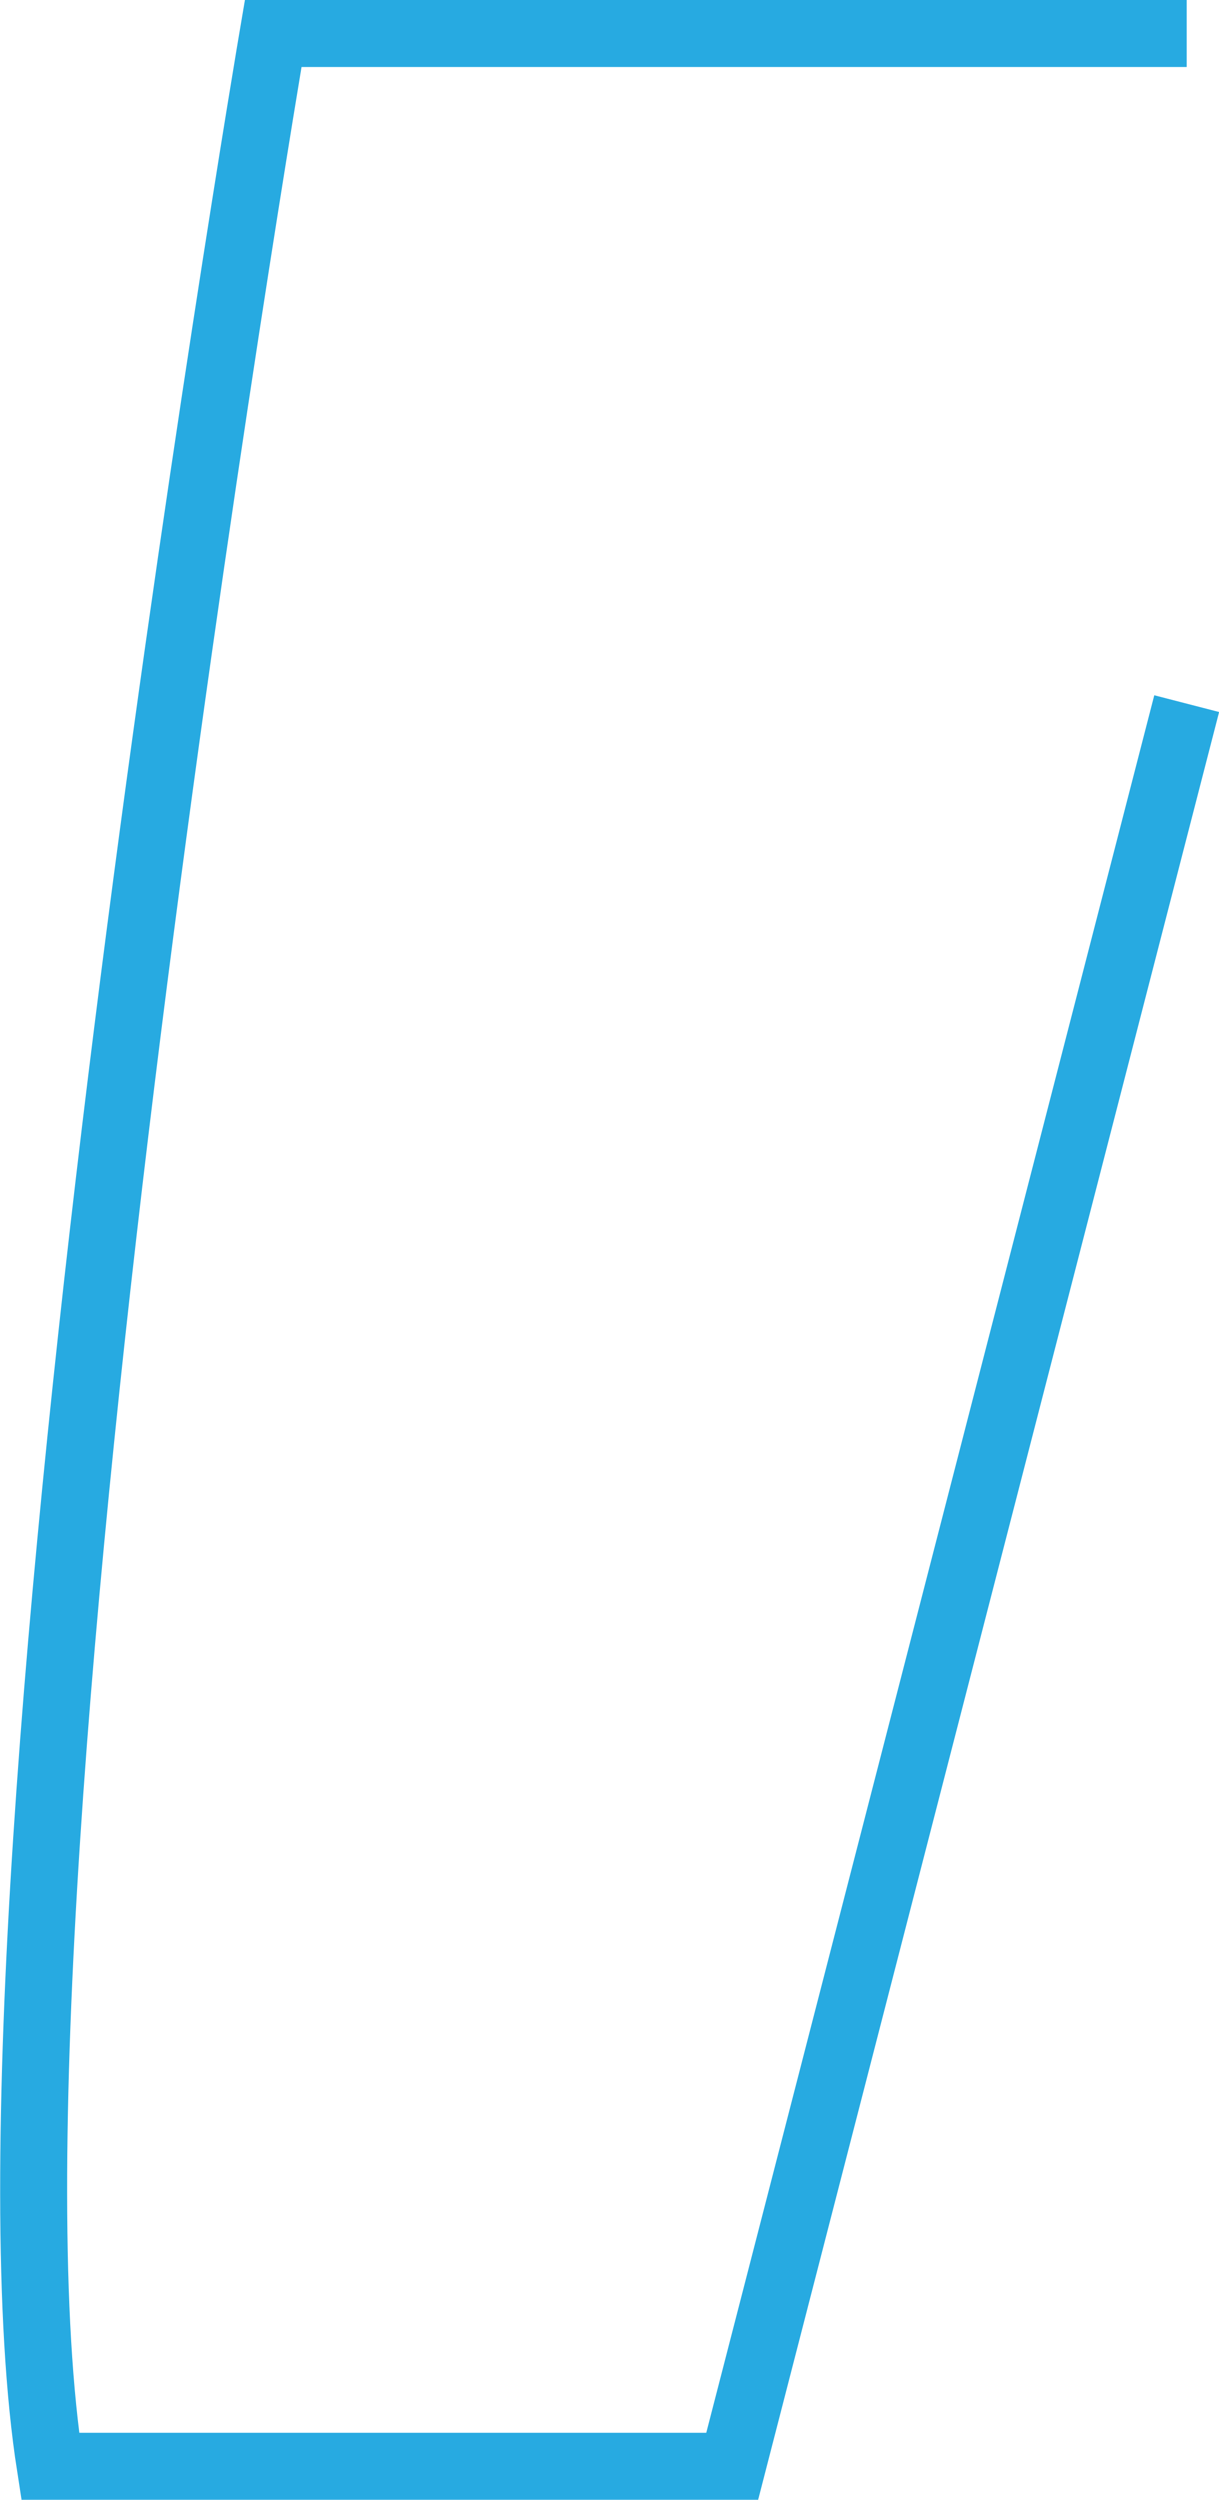 <svg xmlns="http://www.w3.org/2000/svg" viewBox="0 0 72.82 149.21"><defs><style>.cls-1{fill:none;stroke:#27aae1;stroke-miterlimit:10;stroke-width:4px;}</style></defs><title>Asset 33</title><g id="Layer_2" data-name="Layer 2"><g id="Layer_1-2" data-name="Layer 1"><path class="cls-1" d="M70.89,2H16.32S-2.44,112.3,3,147.21H43.74L70.89,42"/></g></g></svg>